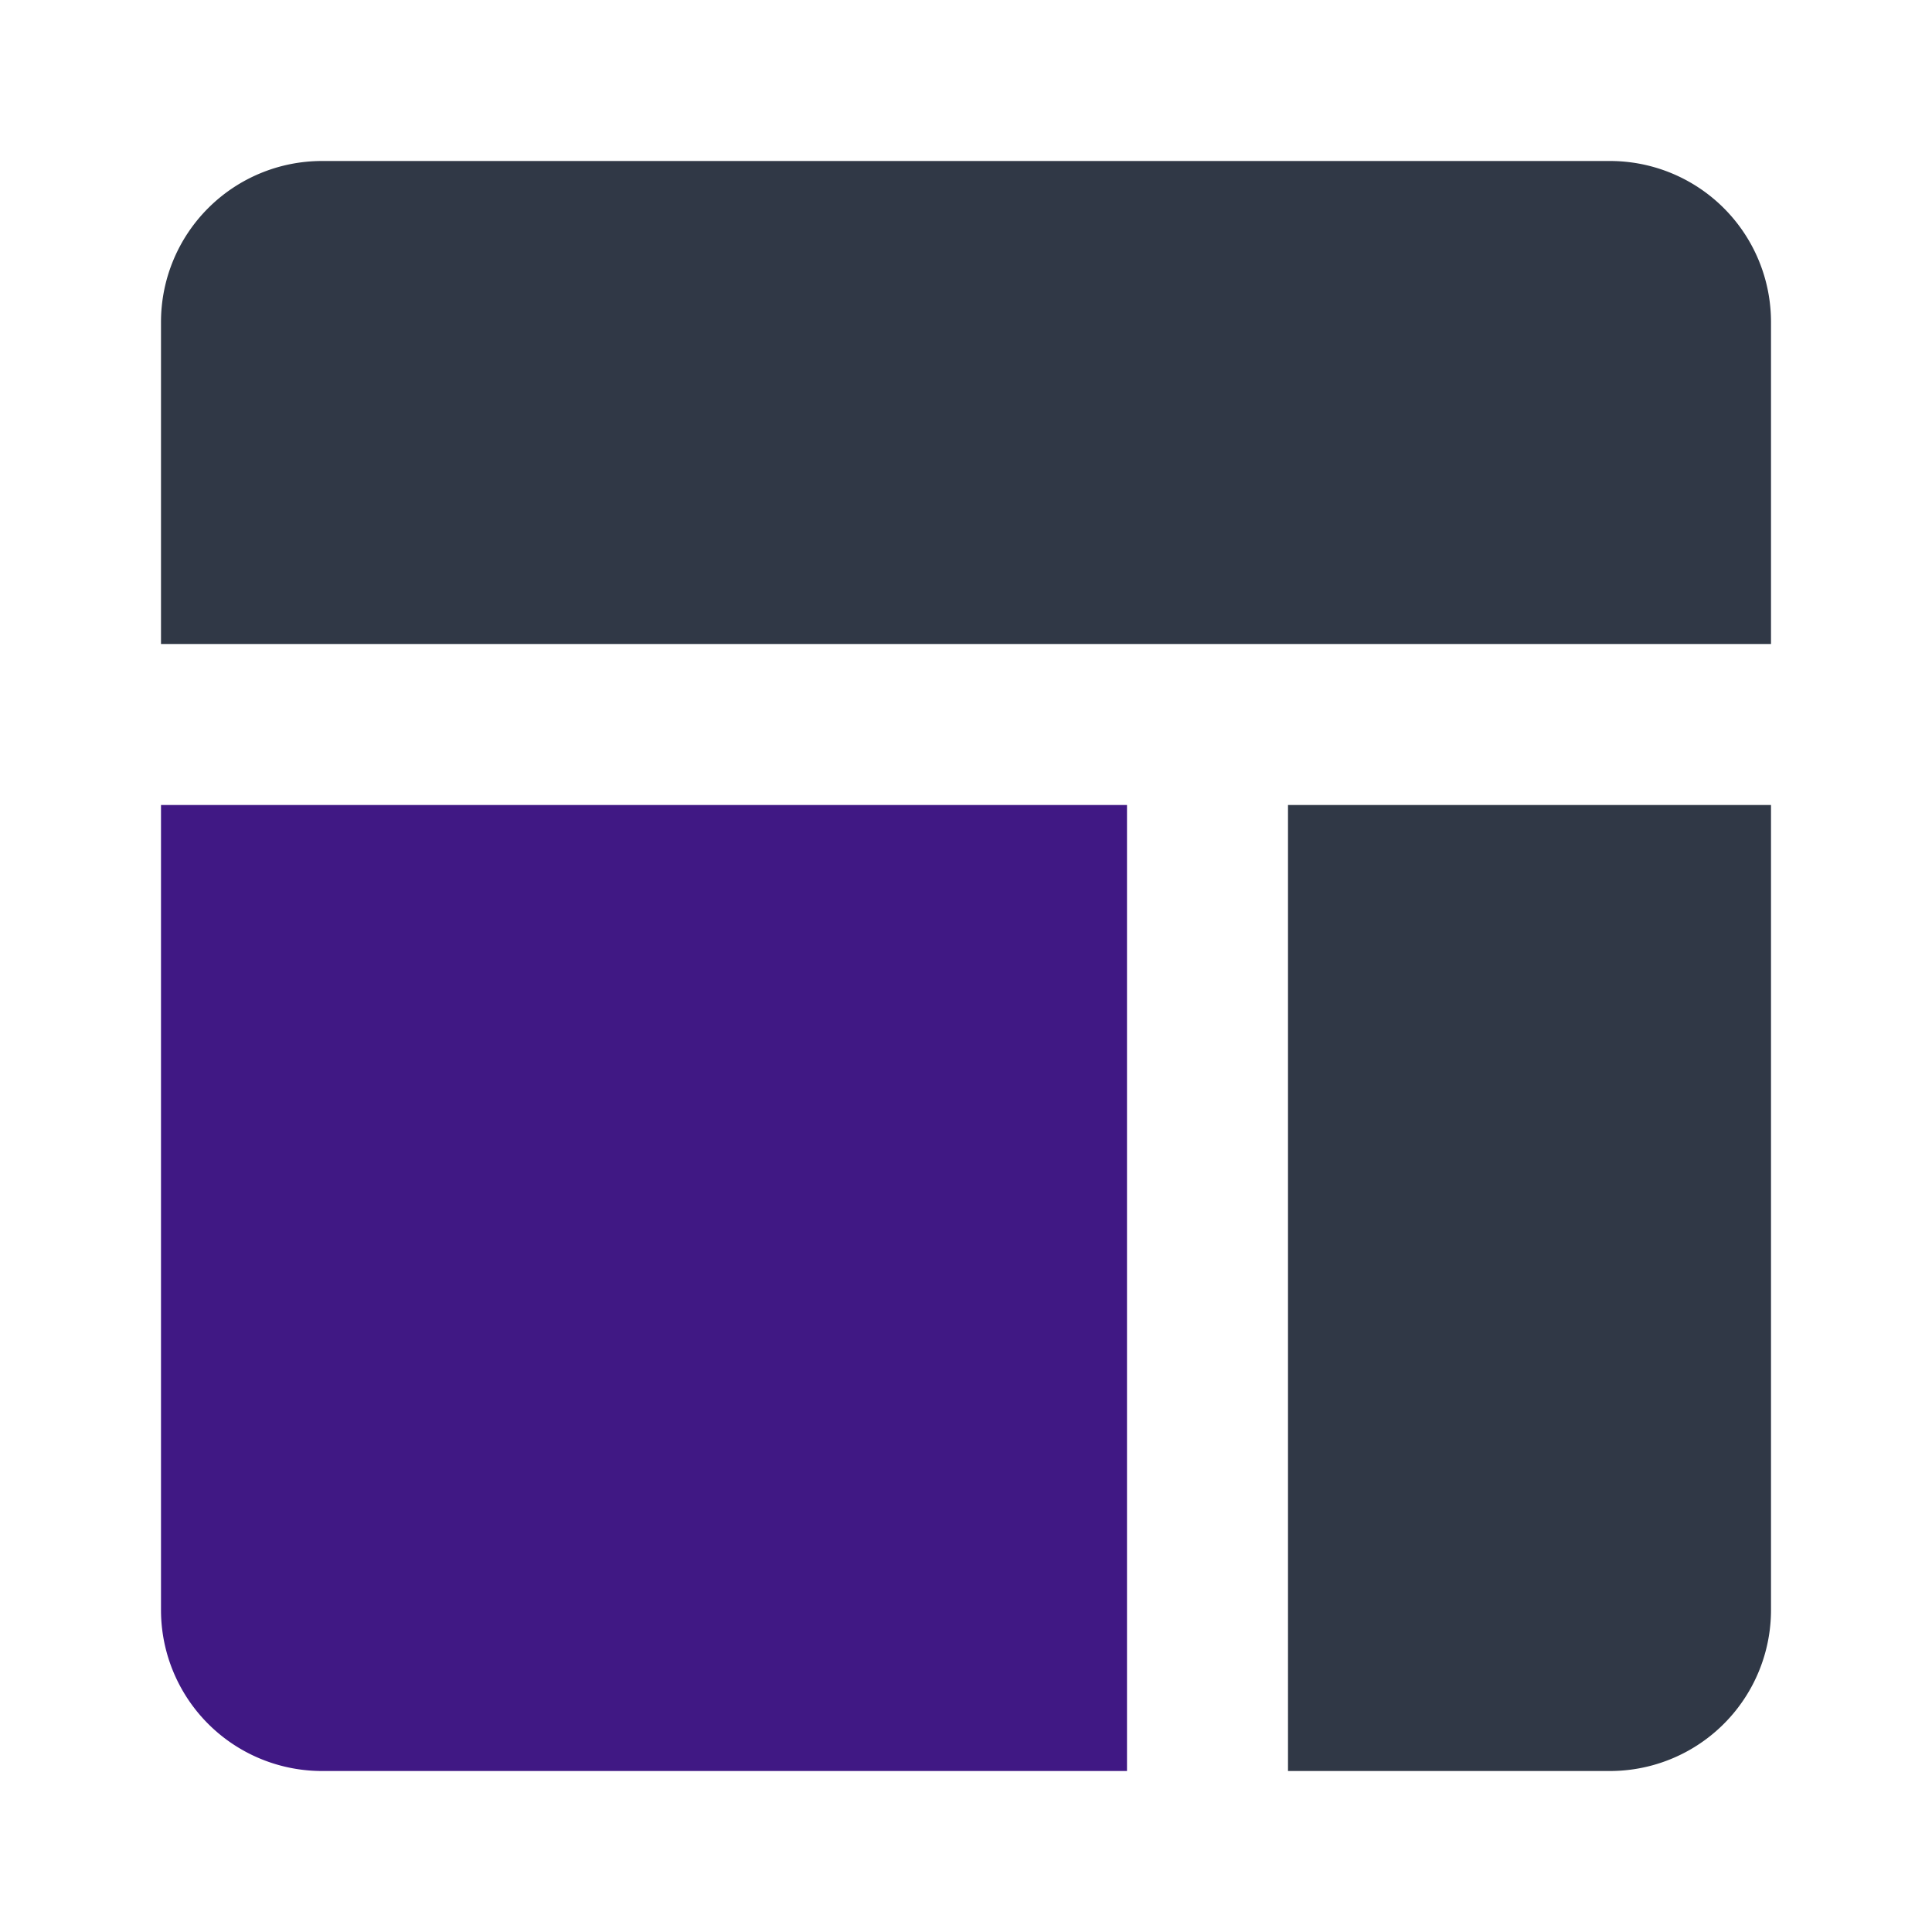 <?xml version="1.0" encoding="utf-8"?>
<svg fill="#303846" width="800px" height="800px" viewBox="0 0 24 24" id="dashboard-alt" data-name="Flat Color" xmlns="http://www.w3.org/2000/svg" class="icon flat-color">
  <path id="primary" d="M2,8V4A2,2,0,0,1,4,2H20a2,2,0,0,1,2,2V8Zm14,2V22h4a2,2,0,0,0,2-2V10Z" style="fill: #303846;"></path>
  <path id="secondary" d="M14,10H2V20a2,2,0,0,0,2,2H14Z" style="fill: #401884;"></path>
</svg>
